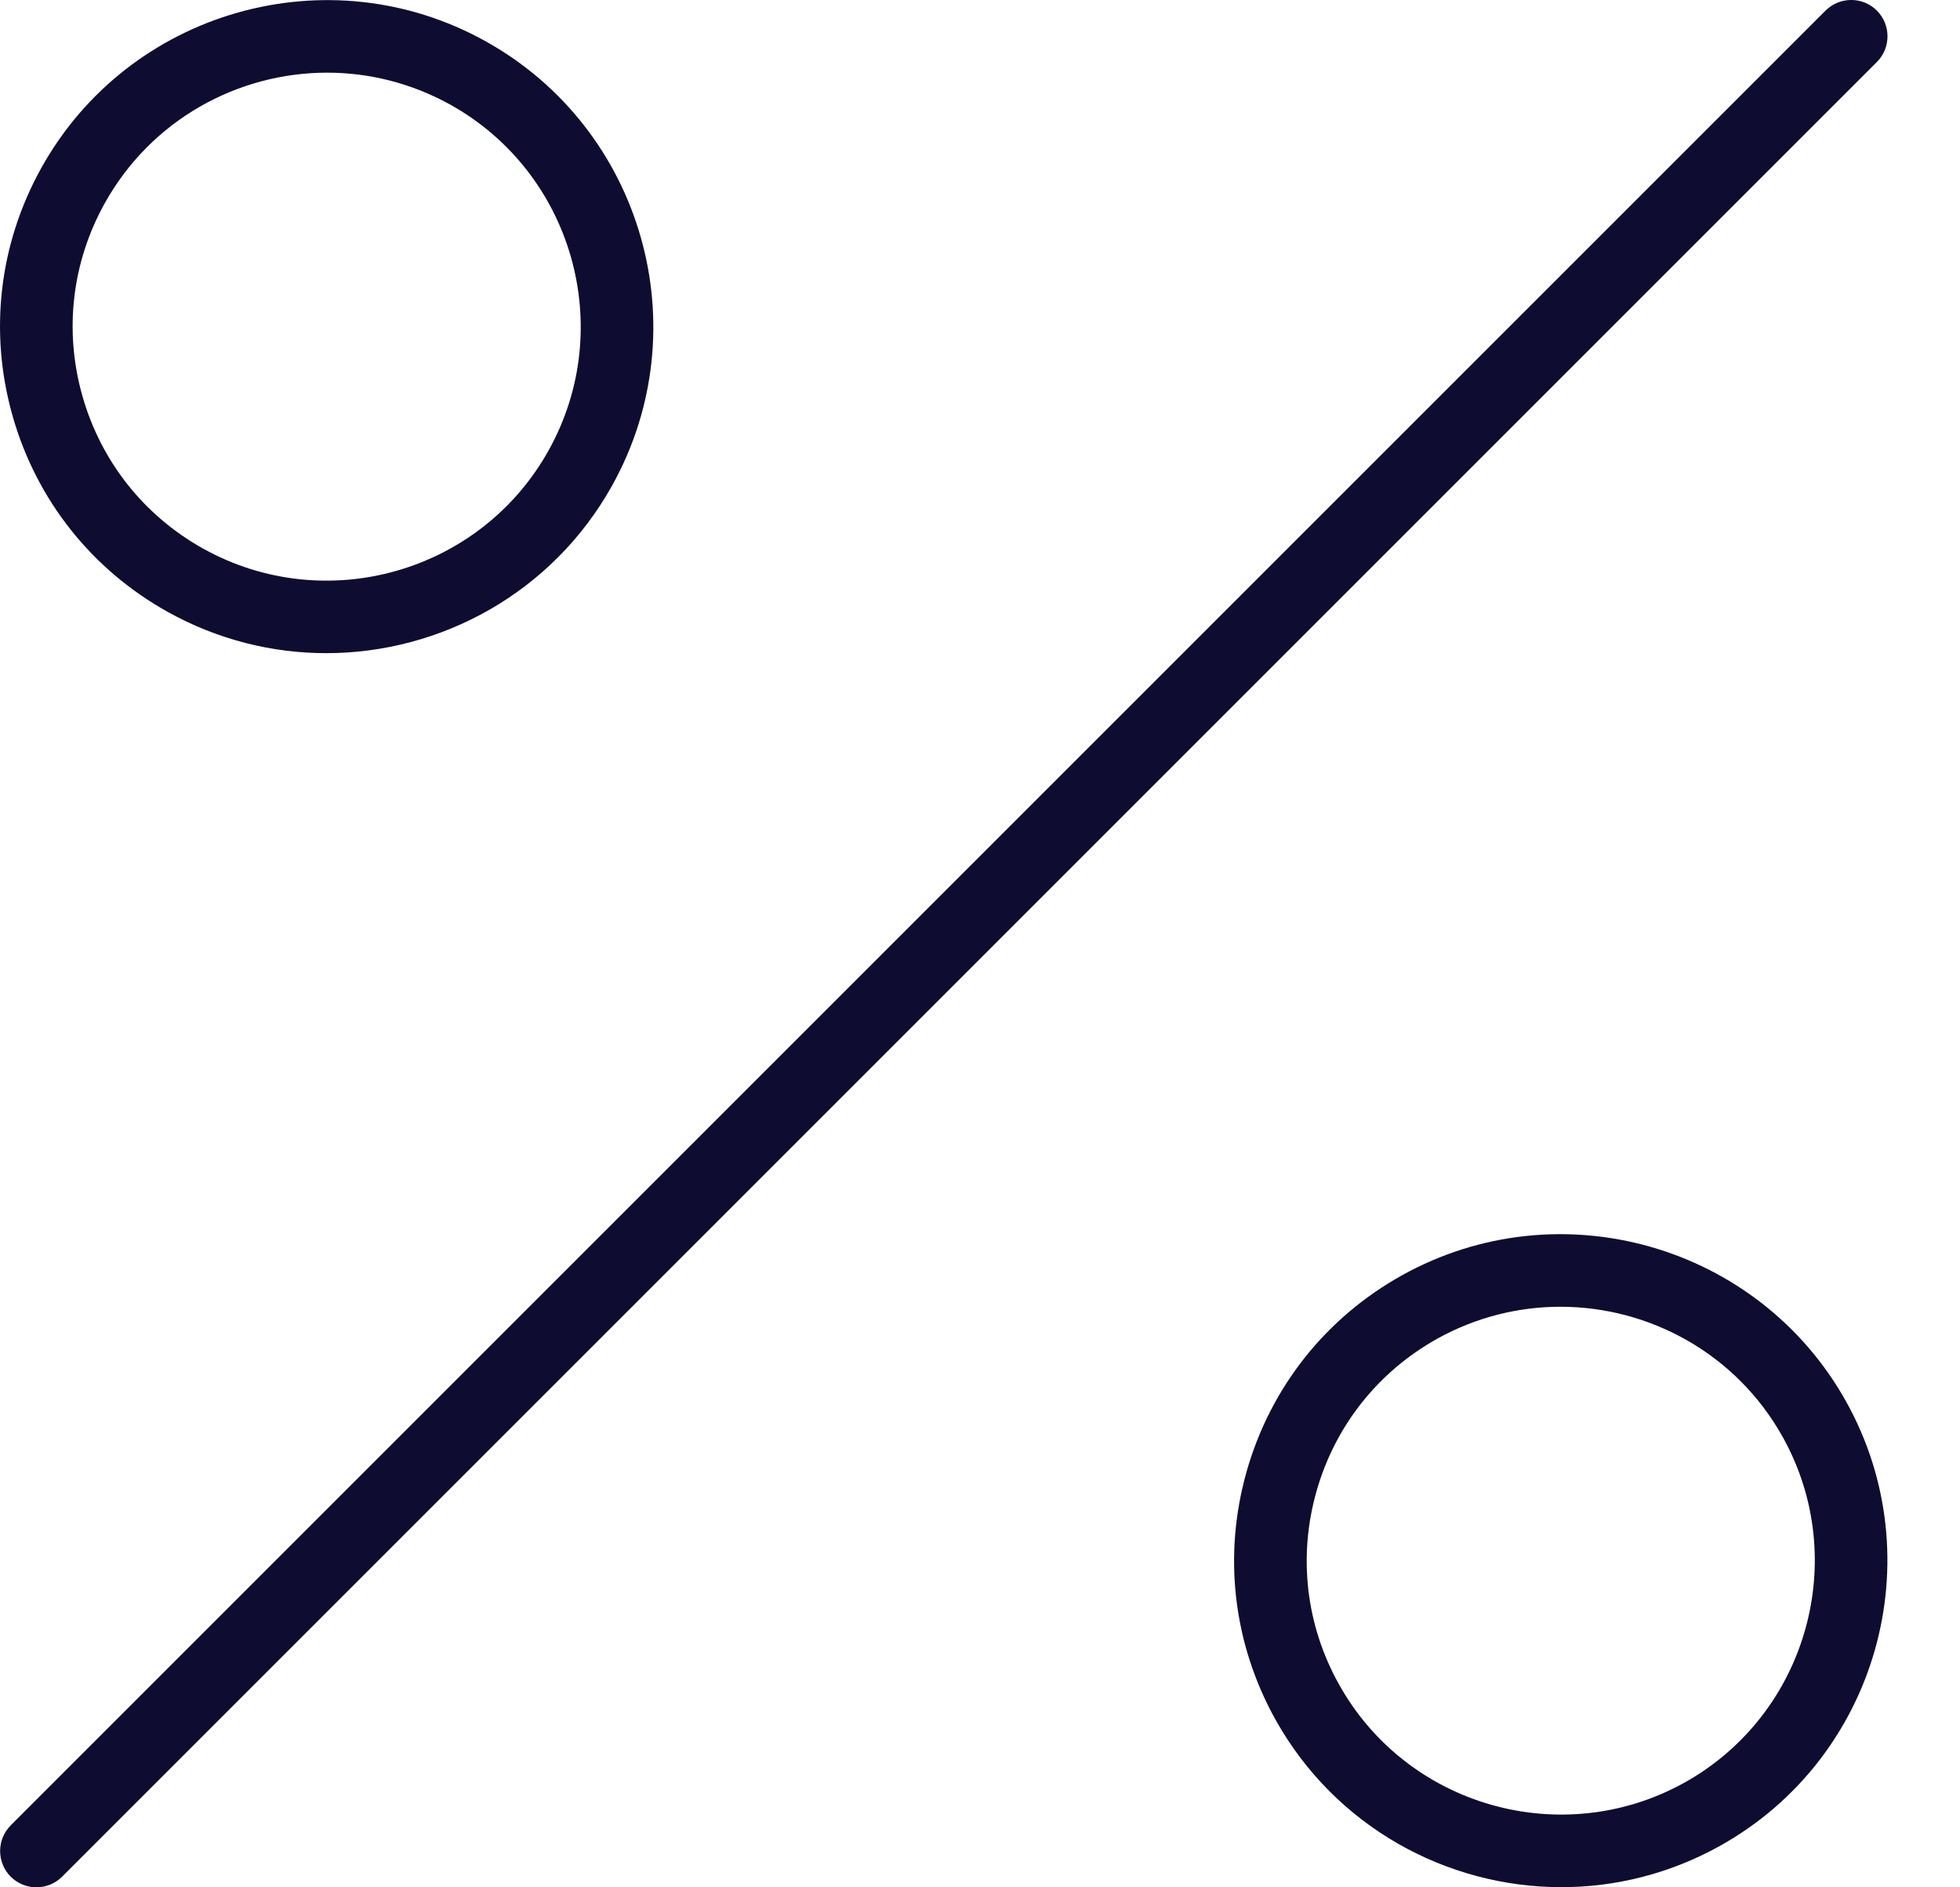 <svg width="27" height="26" viewBox="0 0 27 26" fill="none" xmlns="http://www.w3.org/2000/svg">
<path d="M2.313 8.431C3.004 8.815 3.754 8.998 4.494 8.998C6.074 8.998 7.61 8.165 8.433 6.688C9.639 4.521 8.858 1.775 6.69 0.569C4.524 -0.638 1.777 0.144 0.57 2.312C-0.014 3.361 -0.155 4.576 0.174 5.732C0.503 6.888 1.263 7.847 2.313 8.431ZM1.444 2.798C2.084 1.649 3.278 1.001 4.507 1.001C5.083 1.001 5.666 1.144 6.204 1.442C7.889 2.381 8.497 4.517 7.559 6.202C6.621 7.889 4.485 8.496 2.799 7.558C1.983 7.103 1.392 6.357 1.136 5.458C0.88 4.56 0.989 3.614 1.444 2.798ZM25.855 0.854L0.855 25.854C0.757 25.951 0.629 26 0.502 26C0.374 26 0.246 25.951 0.148 25.854C-0.047 25.658 -0.047 25.342 0.148 25.146L25.148 0.146C25.343 -0.049 25.66 -0.049 25.855 0.146C26.05 0.342 26.05 0.658 25.855 0.854ZM19.313 17.569C18.263 18.153 17.503 19.112 17.174 20.268C16.845 21.424 16.986 22.639 17.57 23.689C18.393 25.165 19.928 25.998 21.509 25.998C22.249 25.998 22.999 25.815 23.69 25.431C25.858 24.225 26.639 21.48 25.433 19.311C24.226 17.145 21.481 16.363 19.313 17.569ZM23.204 24.558C21.518 25.494 19.382 24.888 18.444 23.202C17.989 22.386 17.88 21.44 18.136 20.542C18.392 19.643 18.983 18.898 19.799 18.442C20.337 18.144 20.92 18.002 21.495 18.002C22.725 18.002 23.919 18.649 24.559 19.798C25.497 21.483 24.889 23.619 23.204 24.558Z" fill="#0E0C31"/>
</svg>
